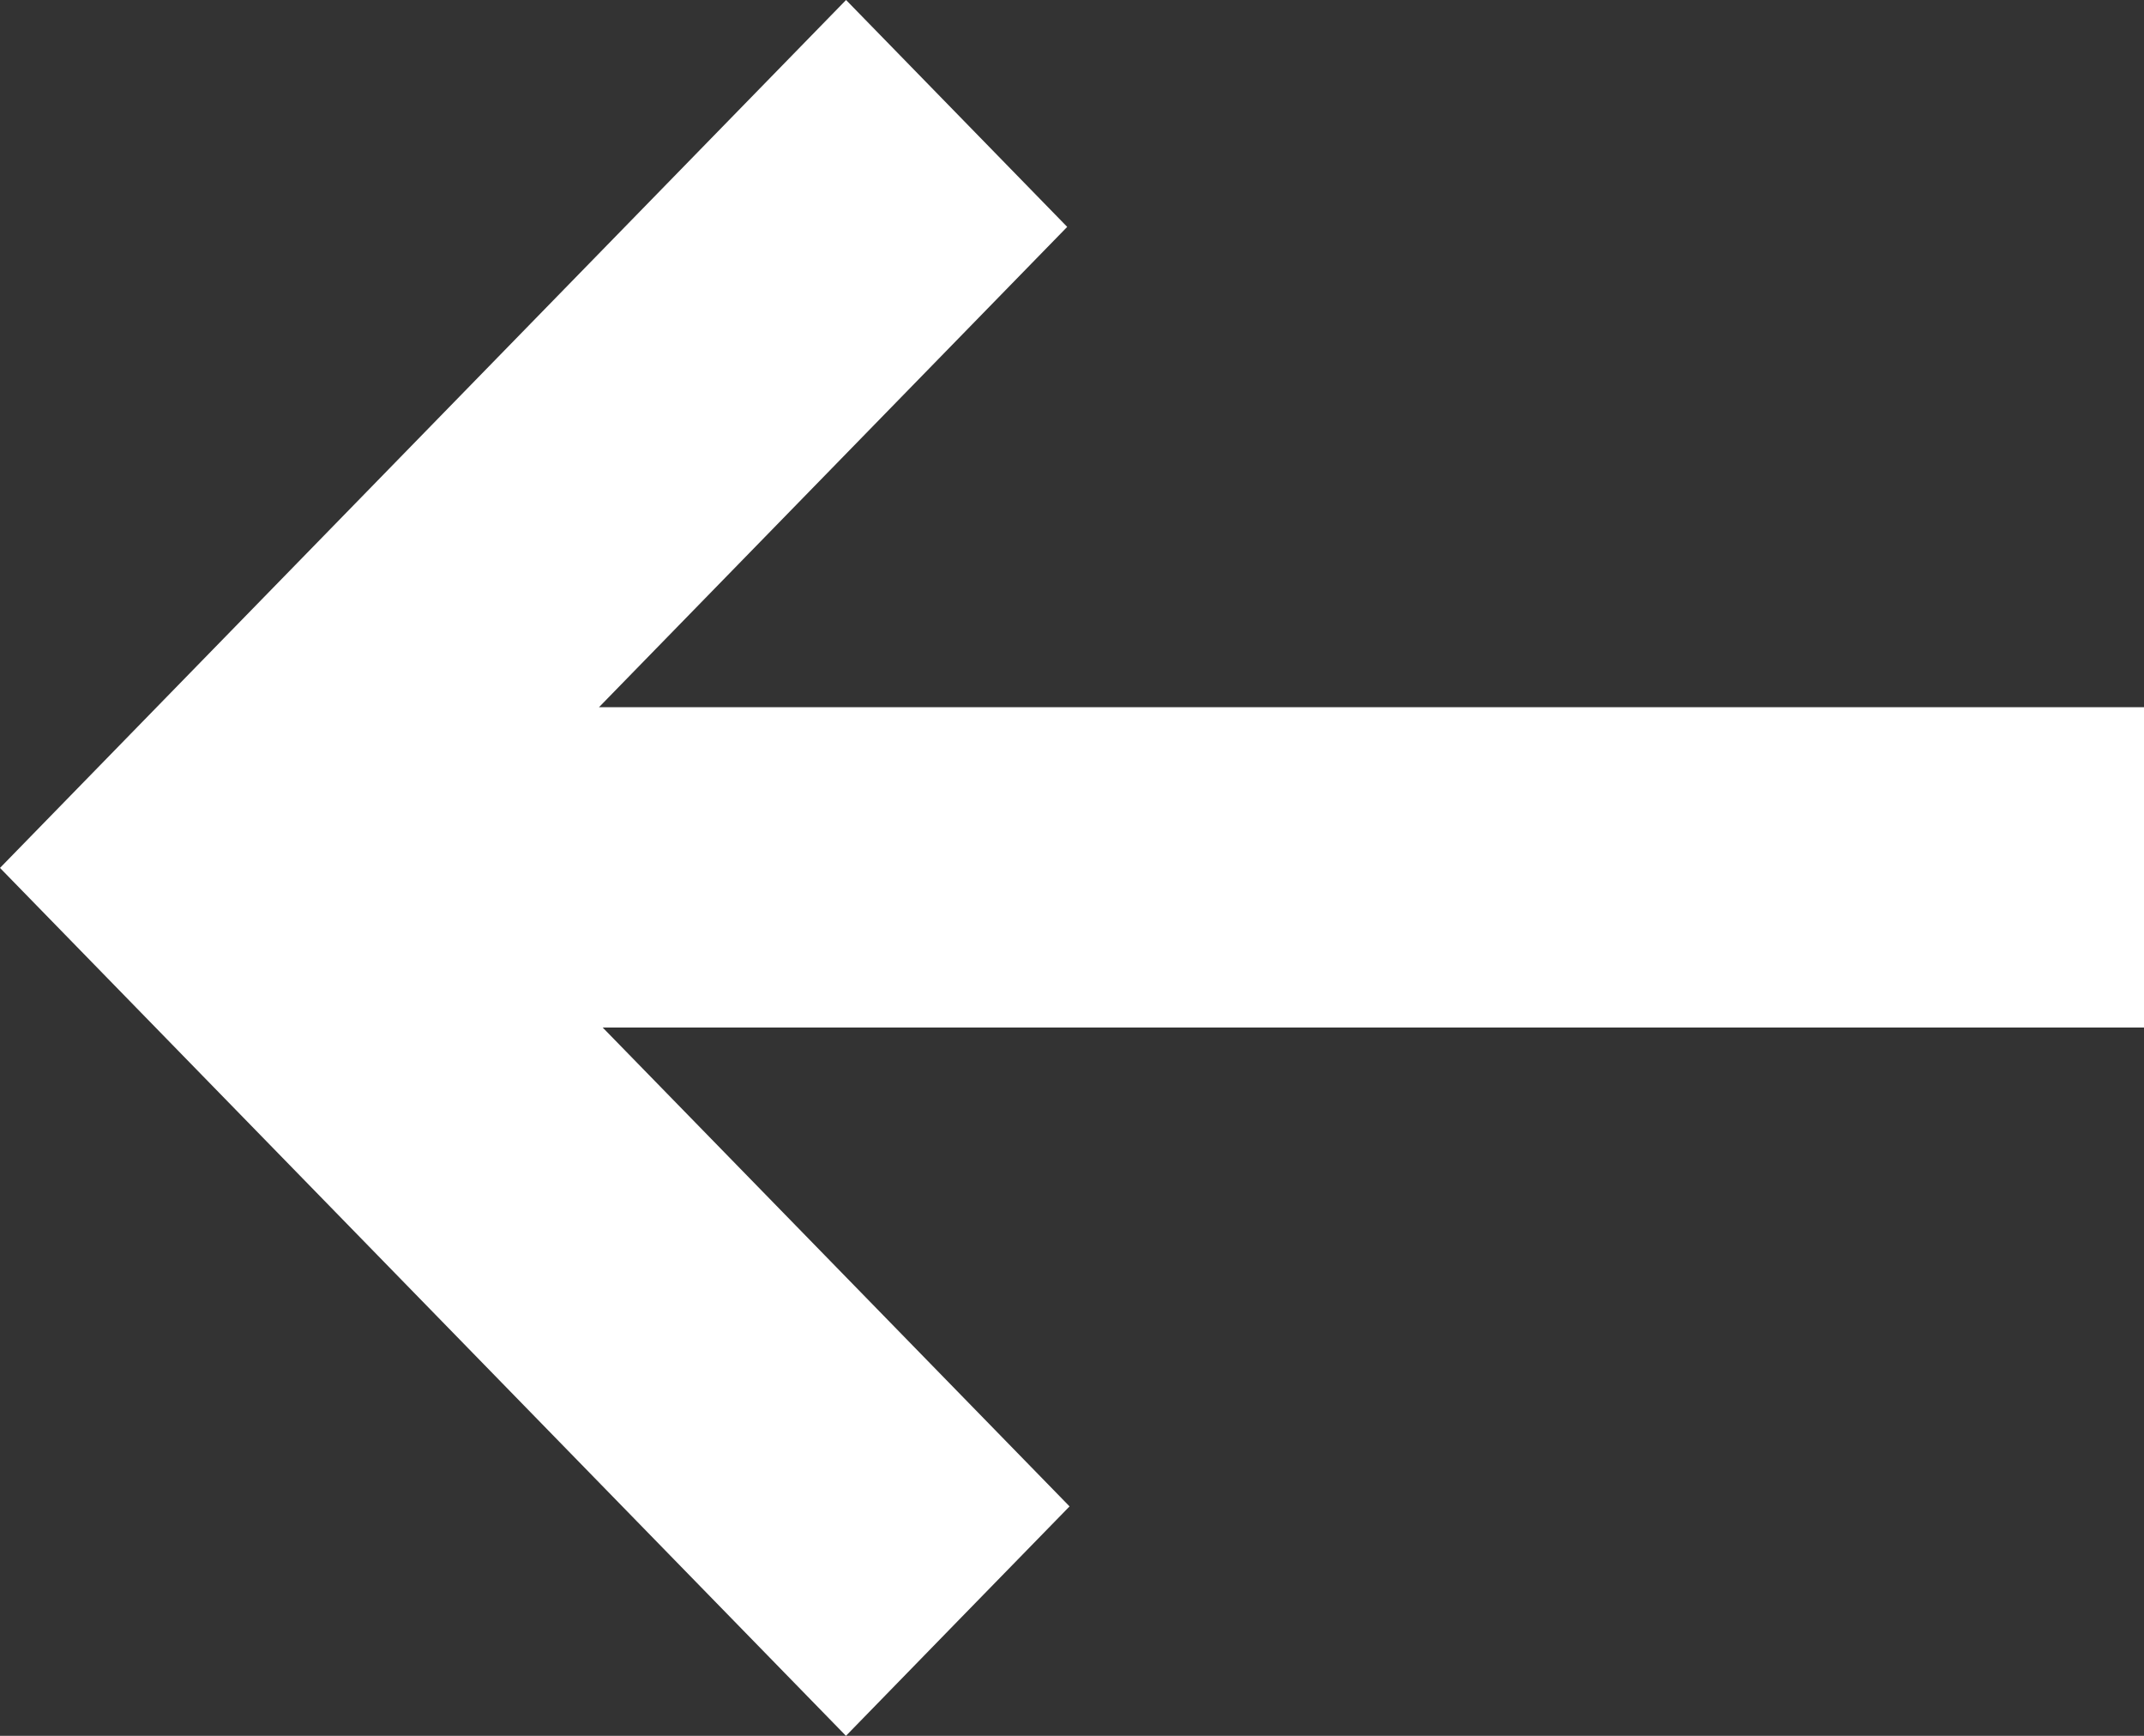 <svg width="21" height="17" viewBox="0 0 21 17" fill="none" xmlns="http://www.w3.org/2000/svg">
<rect x="0" y="0" width="21" height="17" fill="#333333" stroke="none"/>
<path d="M0 8.5C2.765 5.665 5.535 2.823 8.287 0C8.99 0.721 9.706 1.456 10.453 2.222C8.942 3.771 7.416 5.337 5.867 6.926H21.001V10.063H5.903C7.435 11.634 8.963 13.201 10.476 14.753C9.706 15.543 8.989 16.277 8.286 17C5.532 14.175 2.761 11.333 0 8.5Z" fill="white"/>
</svg>
